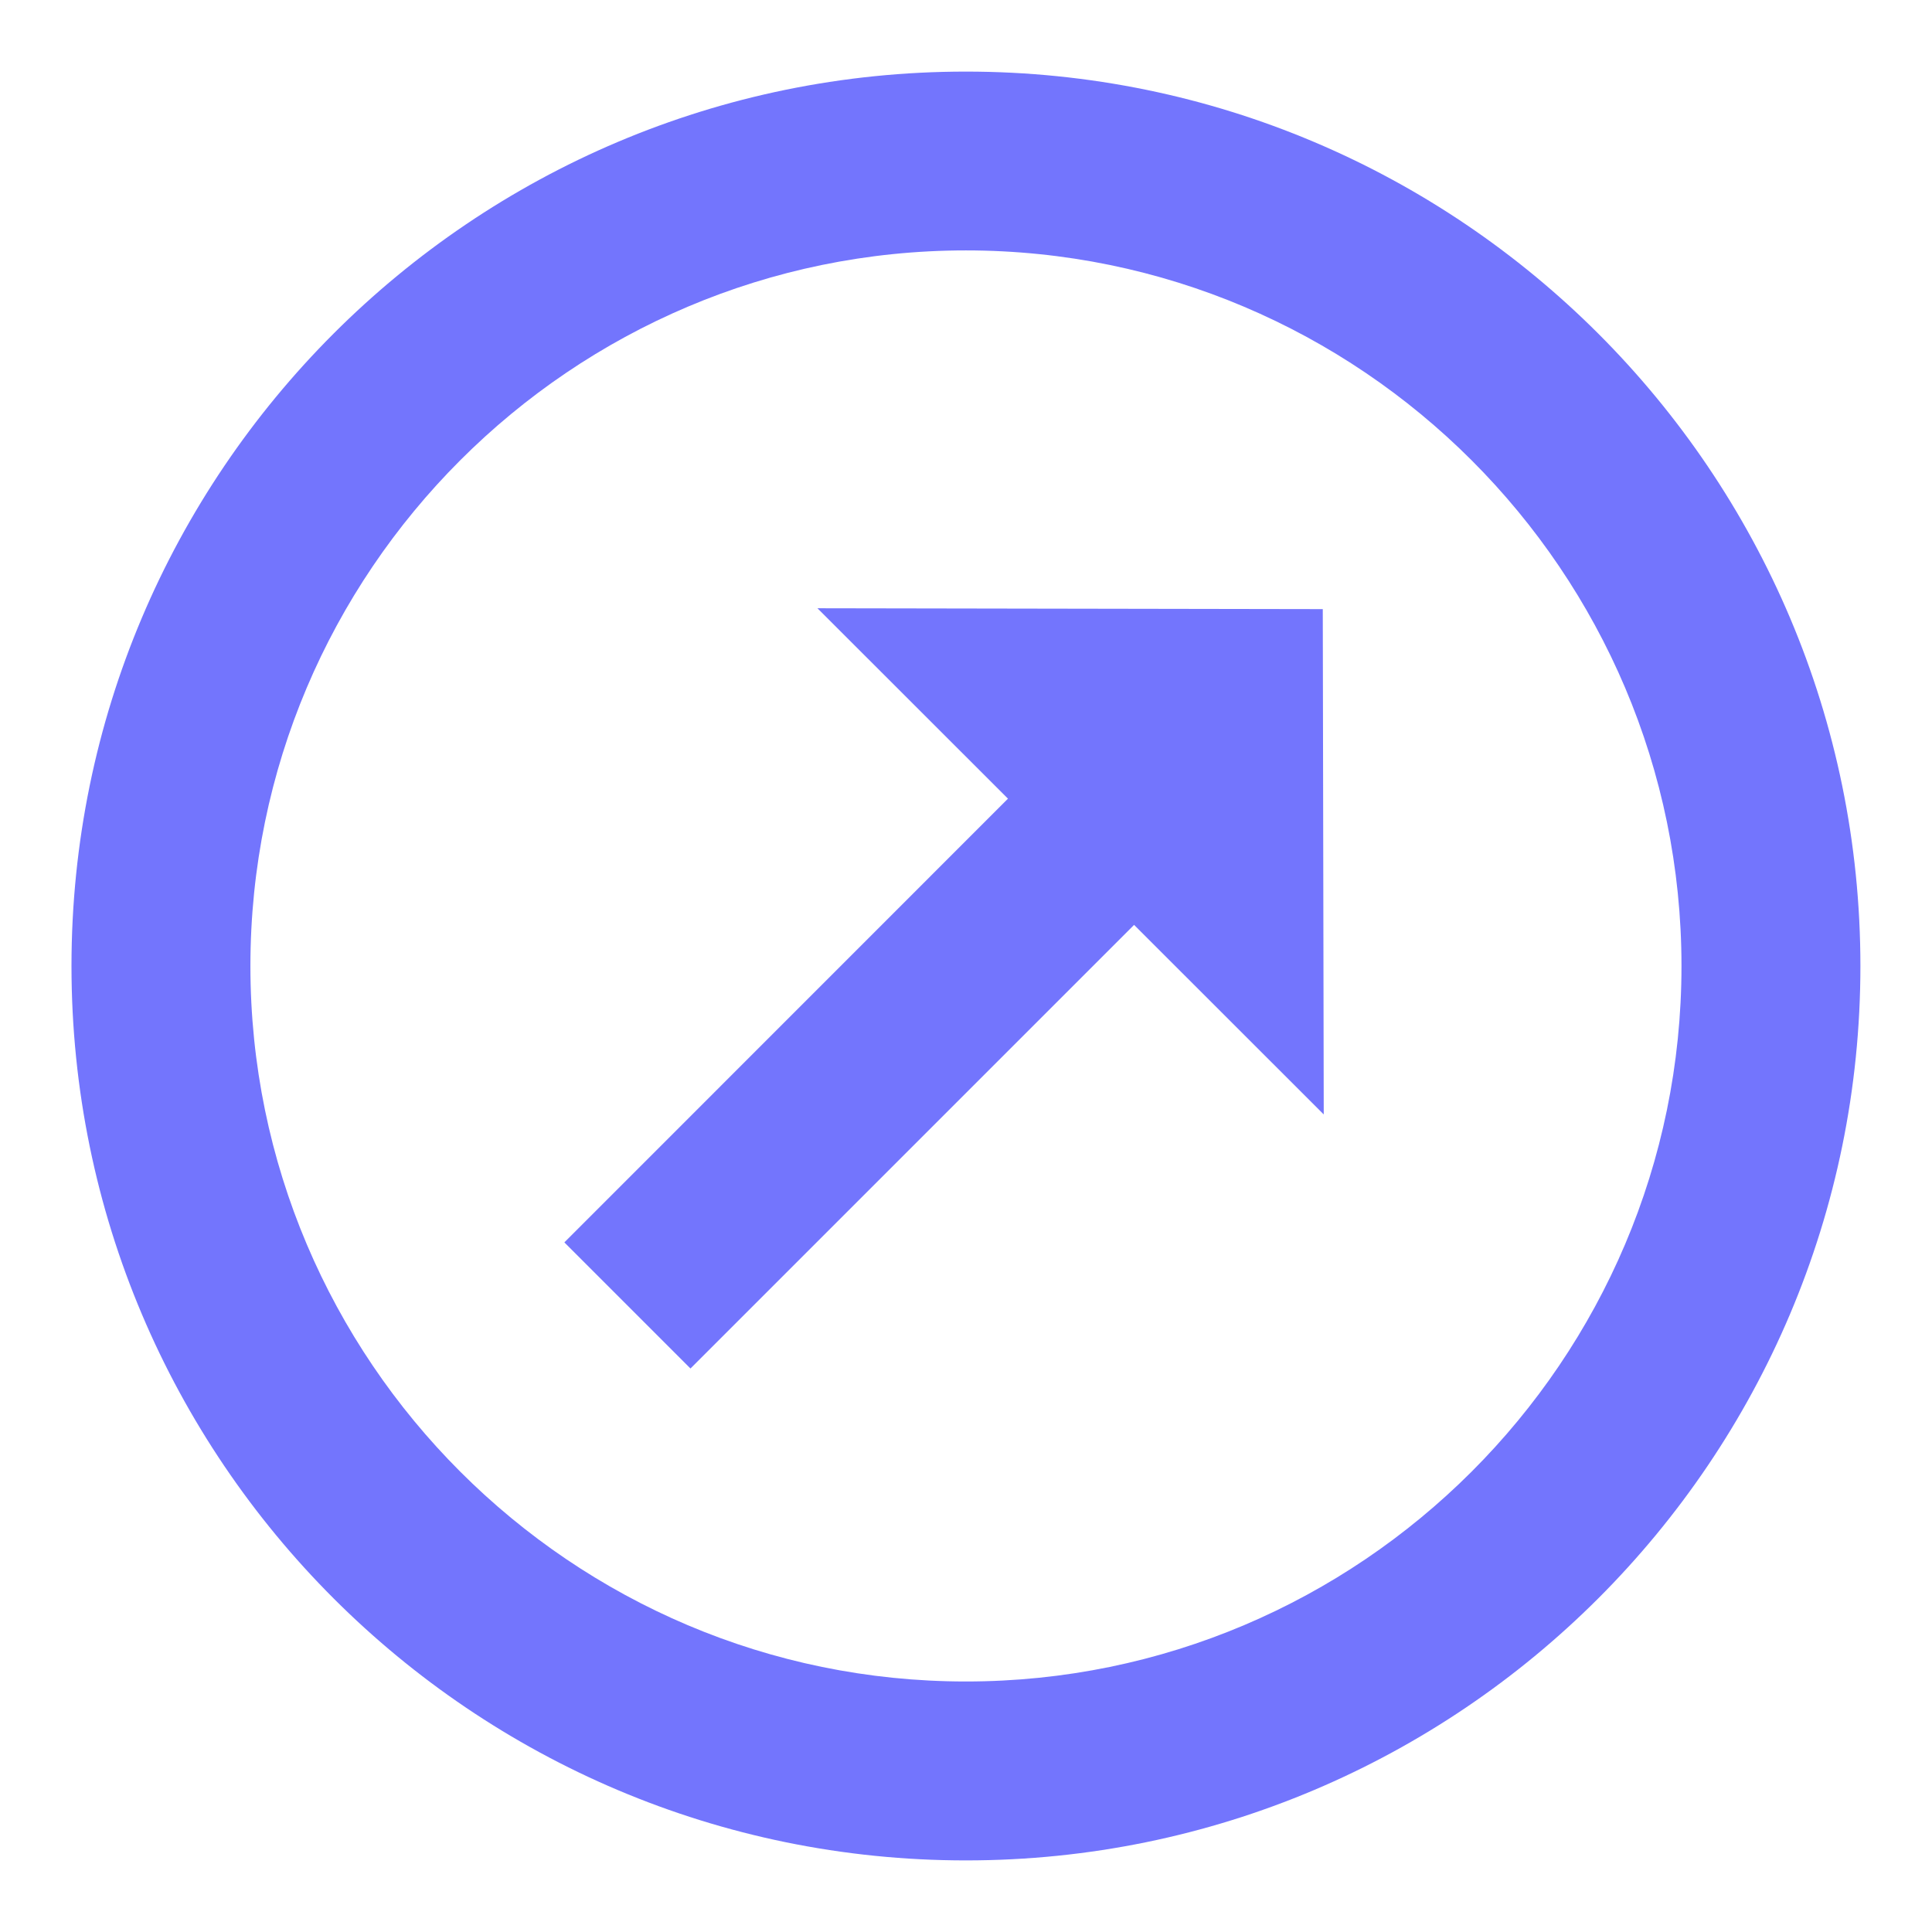 <svg width="18" height="18" viewBox="0 0 18 18" fill="none" xmlns="http://www.w3.org/2000/svg">
<path d="M8.999 2.333C12.674 2.333 15.666 5.325 15.666 9C15.666 12.675 12.674 15.666 8.999 15.666C5.324 15.666 2.333 12.675 2.333 9C2.333 5.325 5.324 2.333 8.999 2.333ZM8.999 0.667C4.399 0.667 0.666 4.4 0.666 9C0.666 13.6 4.399 17.333 8.999 17.333C13.599 17.333 17.333 13.6 17.333 9C17.333 4.4 13.599 0.667 8.999 0.667ZM10.566 8.617L6.433 12.75L5.258 11.575L9.391 7.441L7.616 5.667L12.324 5.675L12.333 10.383L10.566 8.617Z" fill="#7375FD"/>
</svg>
